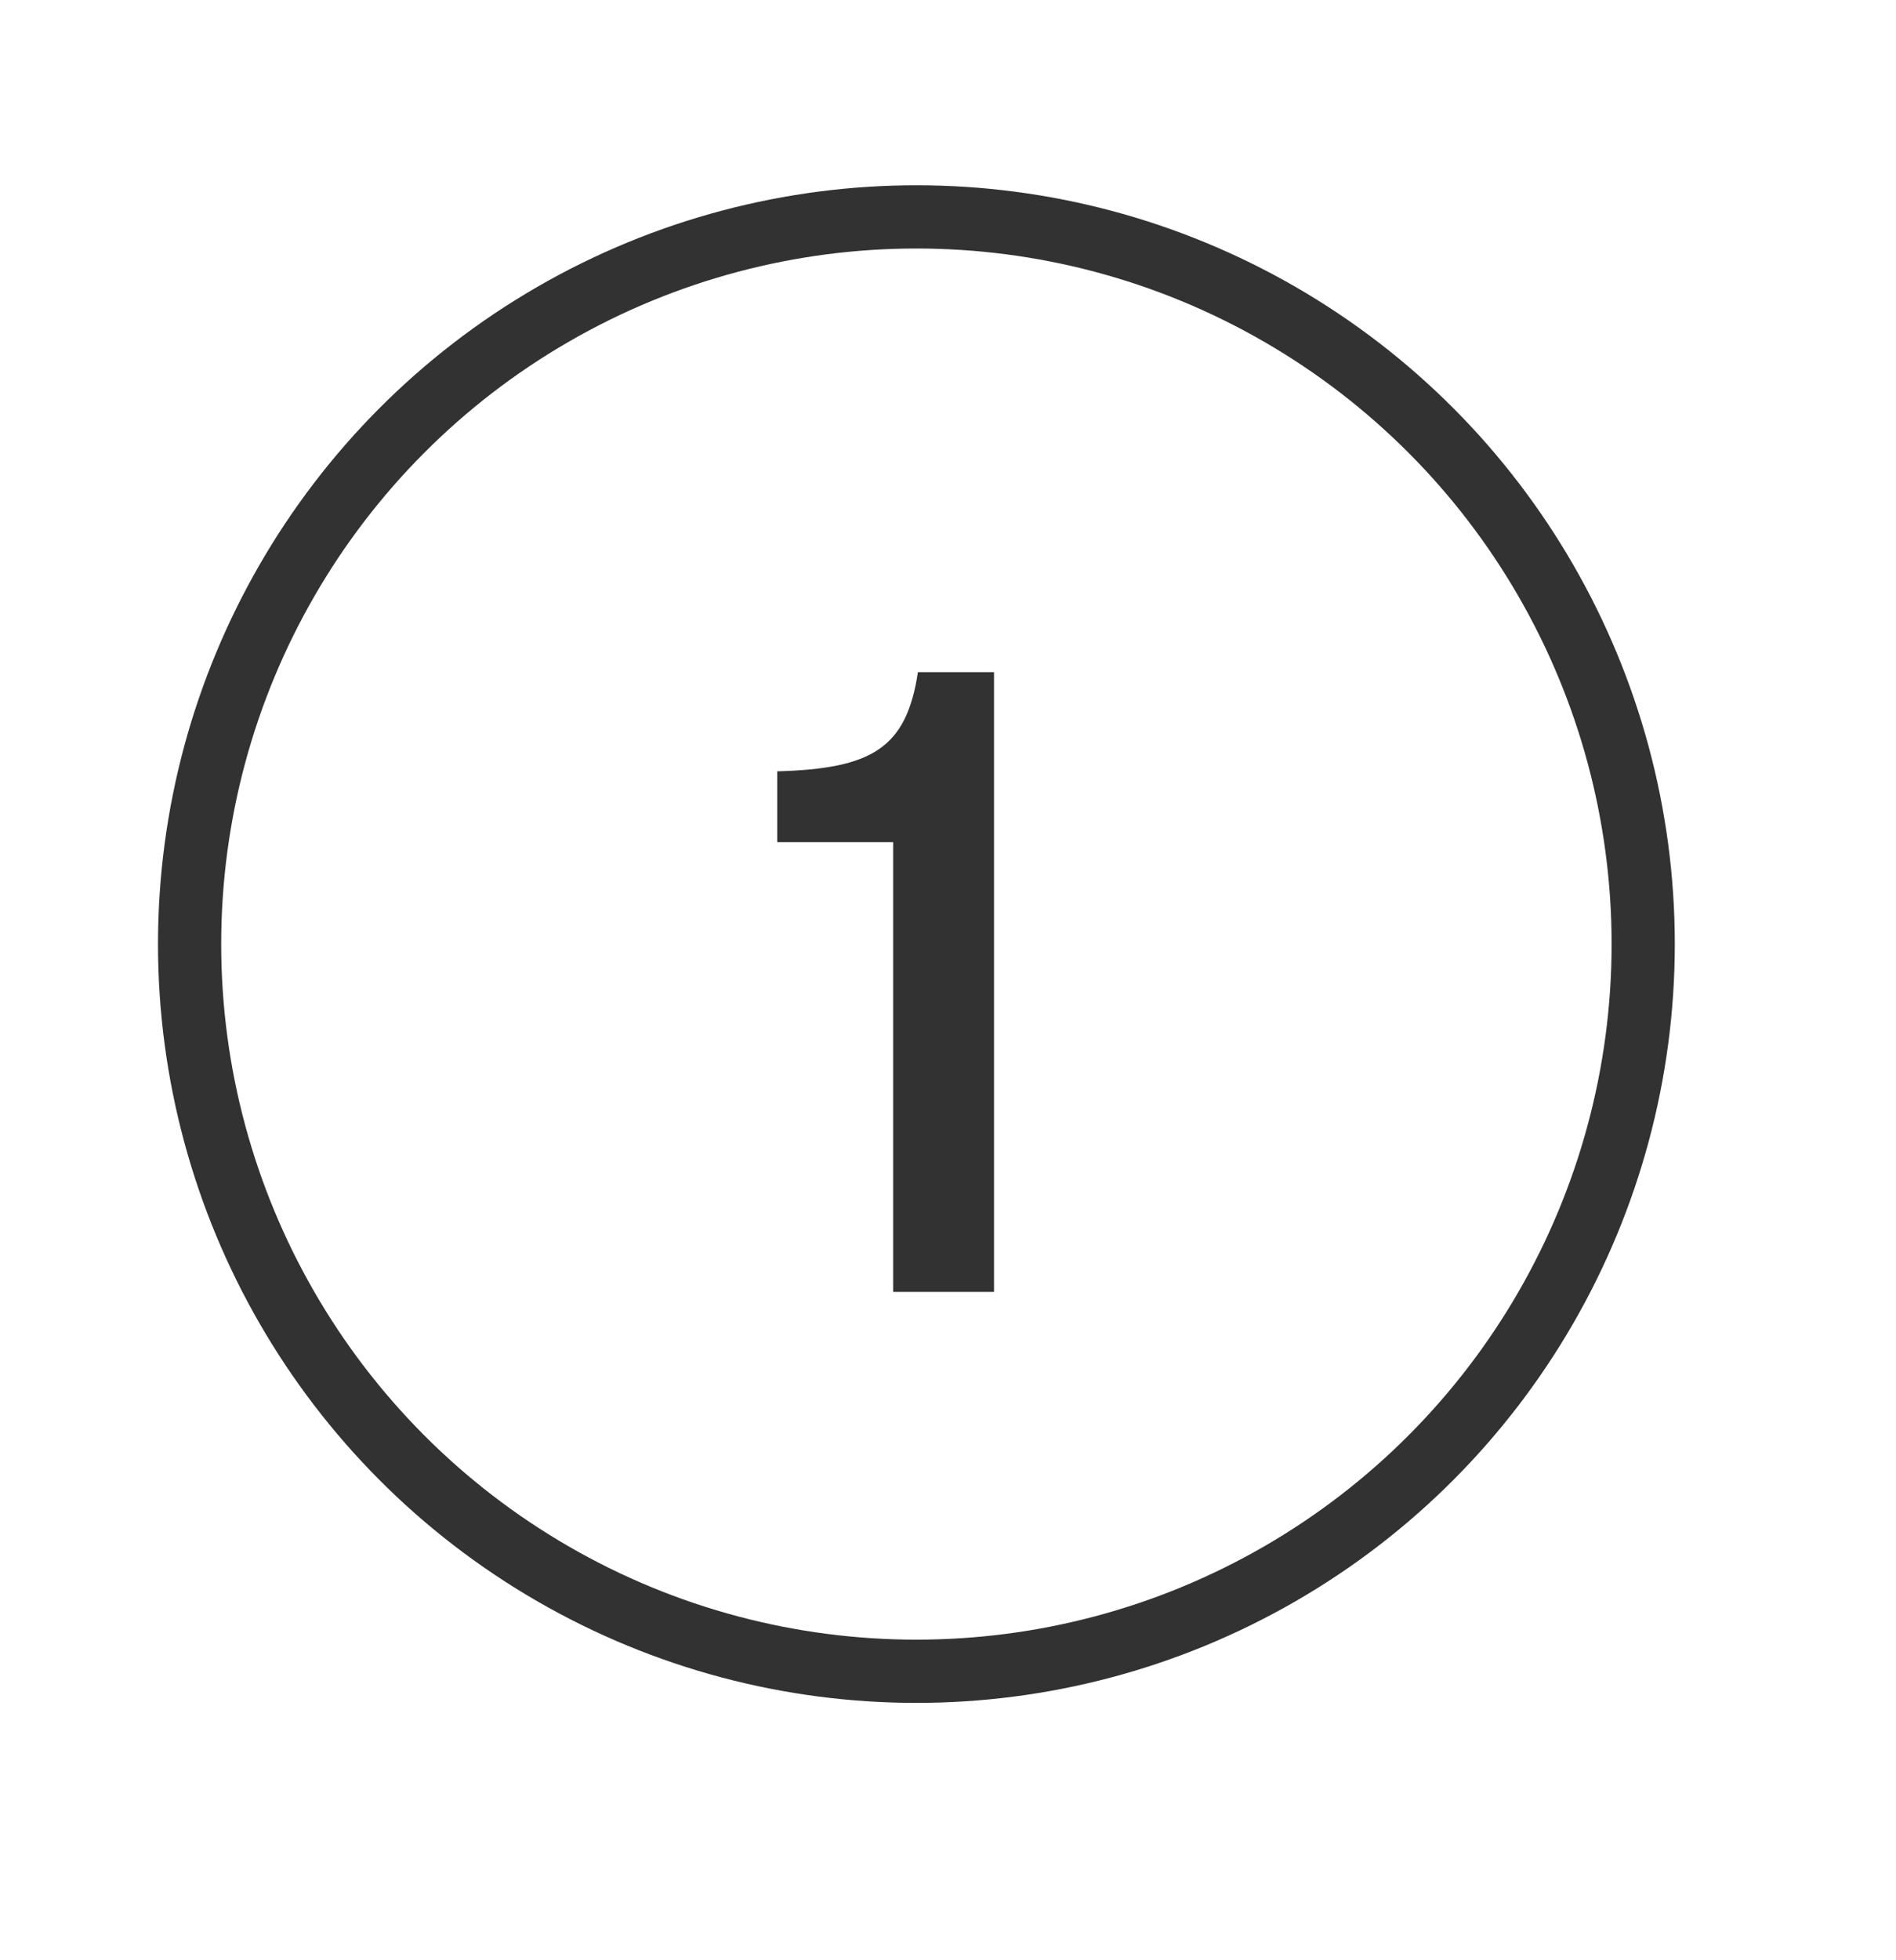 <svg width="30" height="31" viewBox="0 0 30 31" fill="none" xmlns="http://www.w3.org/2000/svg">
<circle cx="14.5" cy="14.93" r="11.5" stroke="#323232"/>
<path d="M14.132 20.43H15.728V10.63H14.524C14.342 11.834 13.796 12.156 12.298 12.198V13.318H14.132V20.43Z" fill="#323232"/>
</svg>
